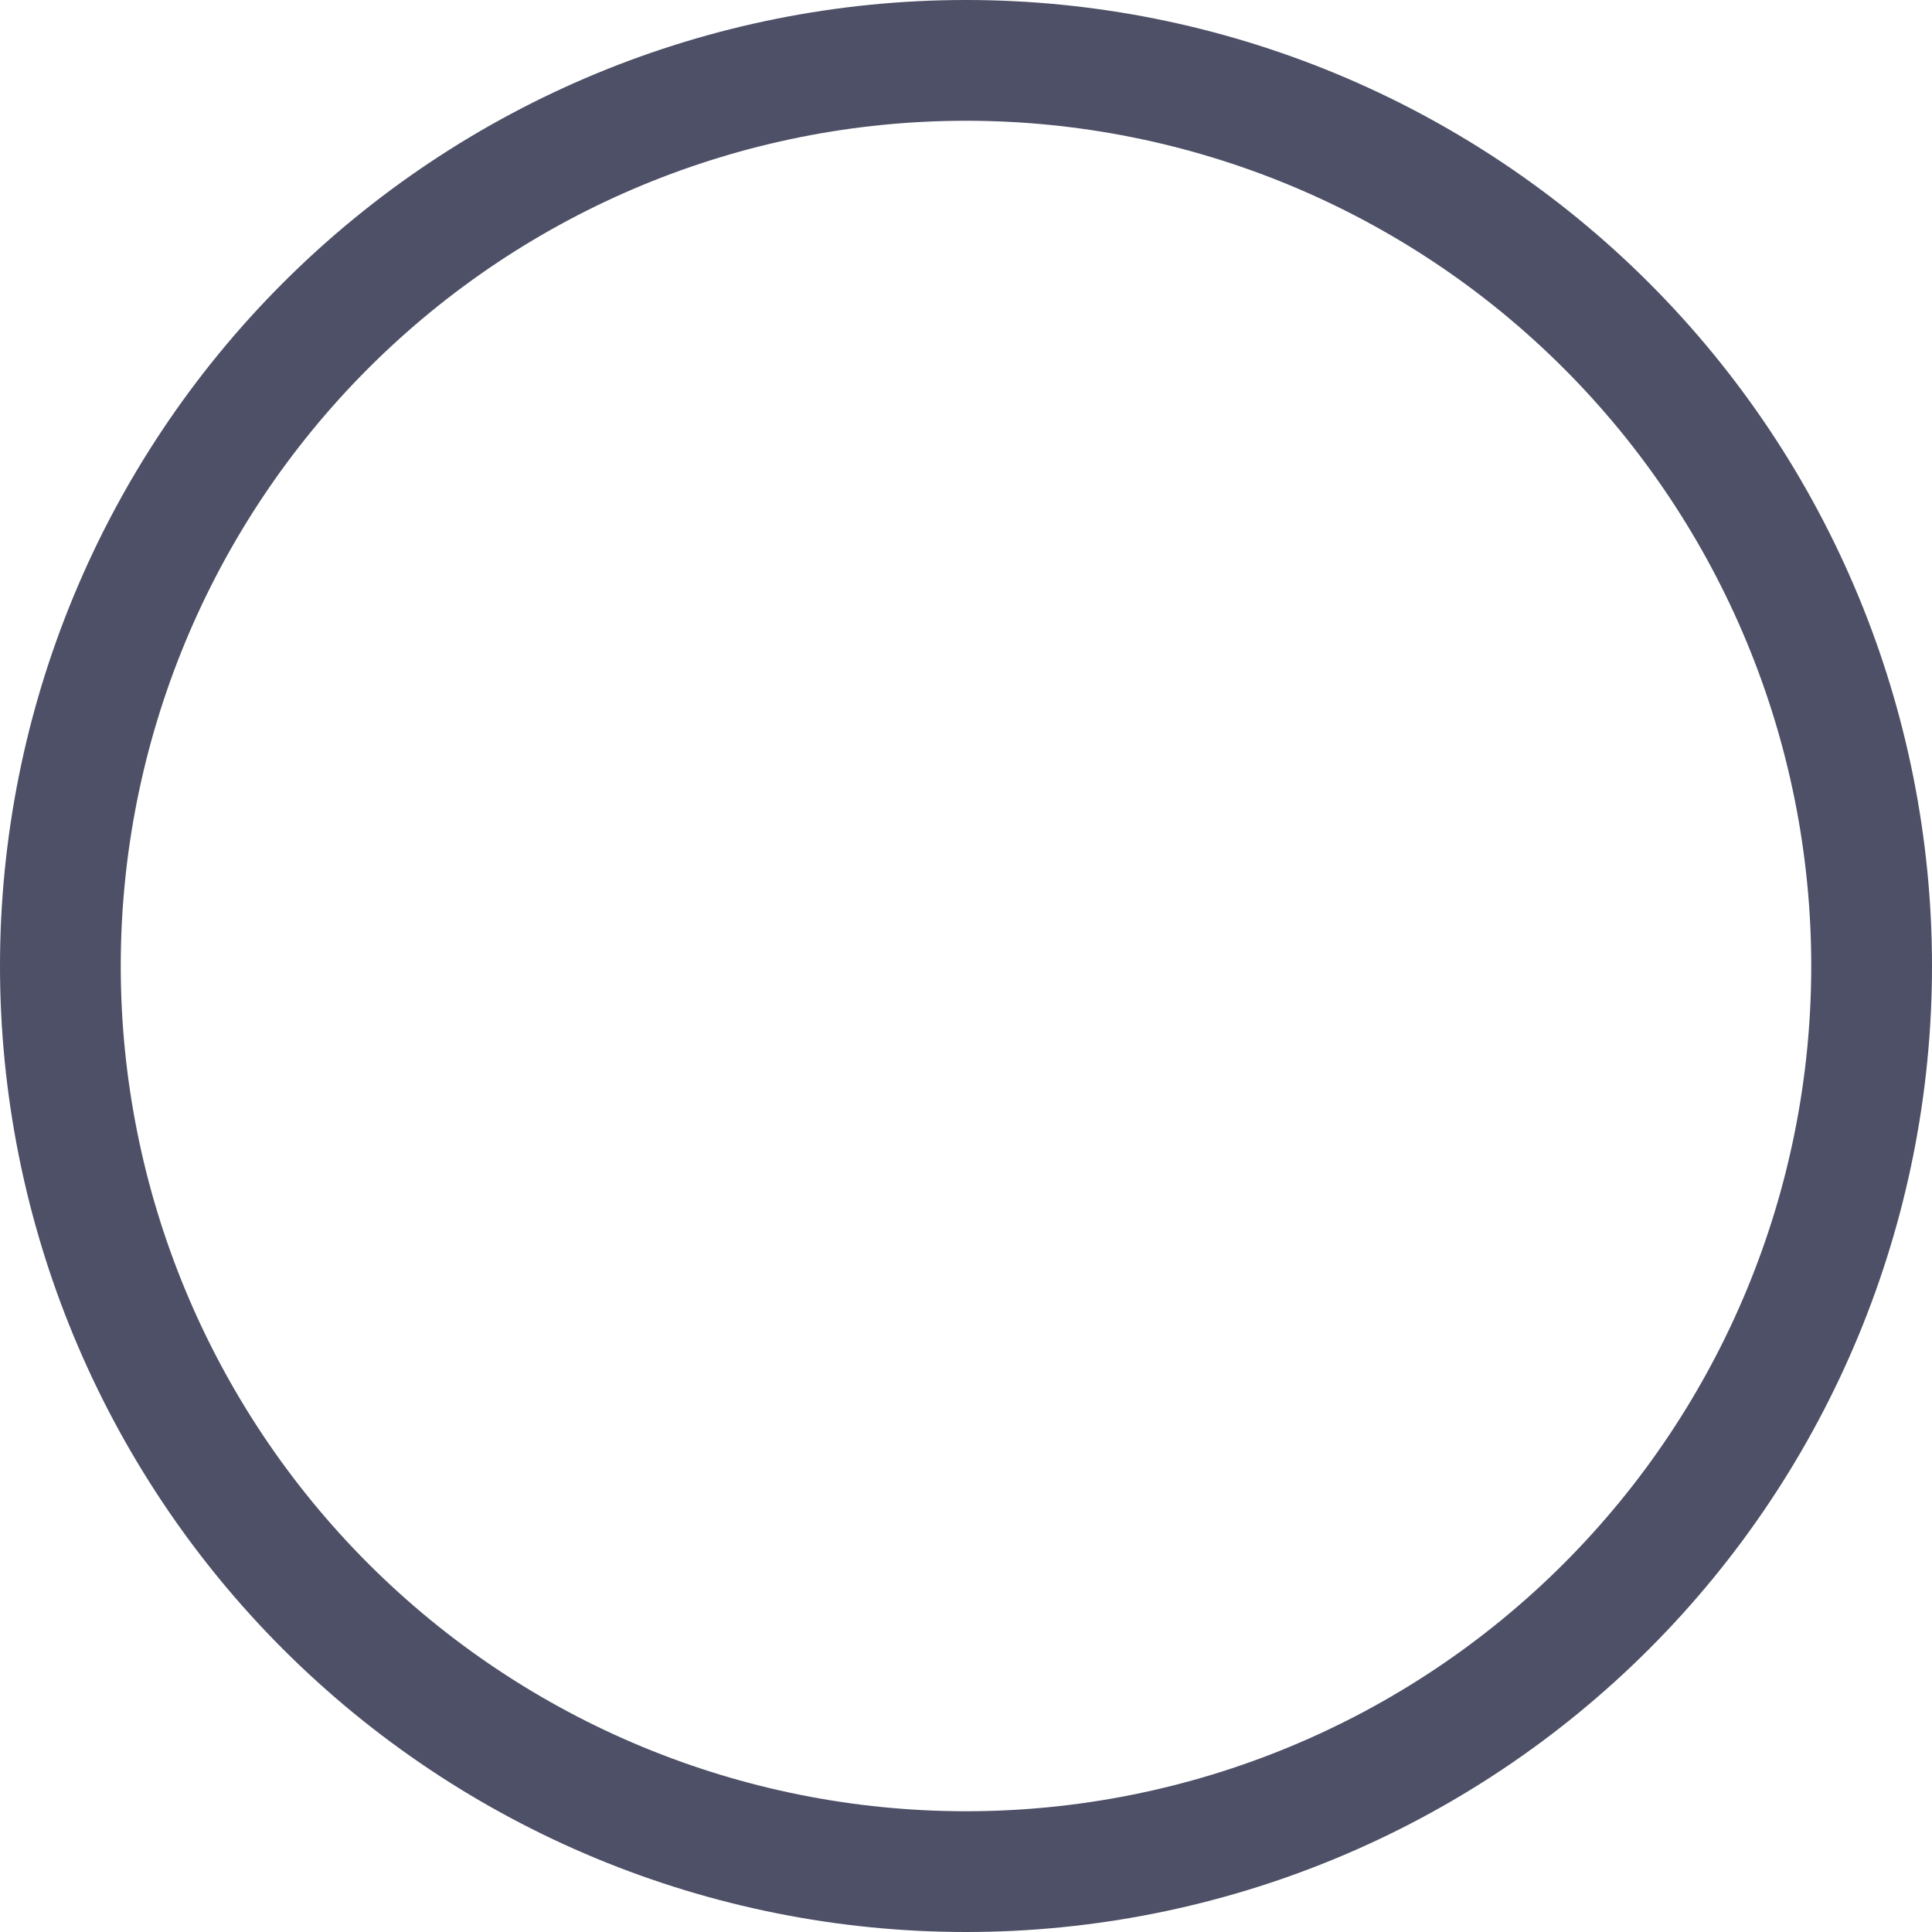 <svg width="78" height="78" viewBox="0 0 78 78" fill="none" xmlns="http://www.w3.org/2000/svg">
<path d="M39 73.125C29.95 73.125 21.27 69.53 14.87 63.13C8.47 56.73 4.875 48.05 4.875 39C4.875 29.95 8.47 21.27 14.87 14.87C21.27 8.47 29.95 4.875 39 4.875C48.05 4.875 56.73 8.47 63.13 14.87C69.53 21.27 73.125 29.95 73.125 39C73.125 48.05 69.53 56.73 63.13 63.13C56.73 69.53 48.05 73.125 39 73.125ZM39 78C49.343 78 59.263 73.891 66.577 66.577C73.891 59.263 78 49.343 78 39C78 28.657 73.891 18.737 66.577 11.423C59.263 4.109 49.343 0 39 0C28.657 0 18.737 4.109 11.423 11.423C4.109 18.737 0 28.657 0 39C0 49.343 4.109 59.263 11.423 66.577C18.737 73.891 28.657 78 39 78Z" fill="#4D5066"/>
</svg>
